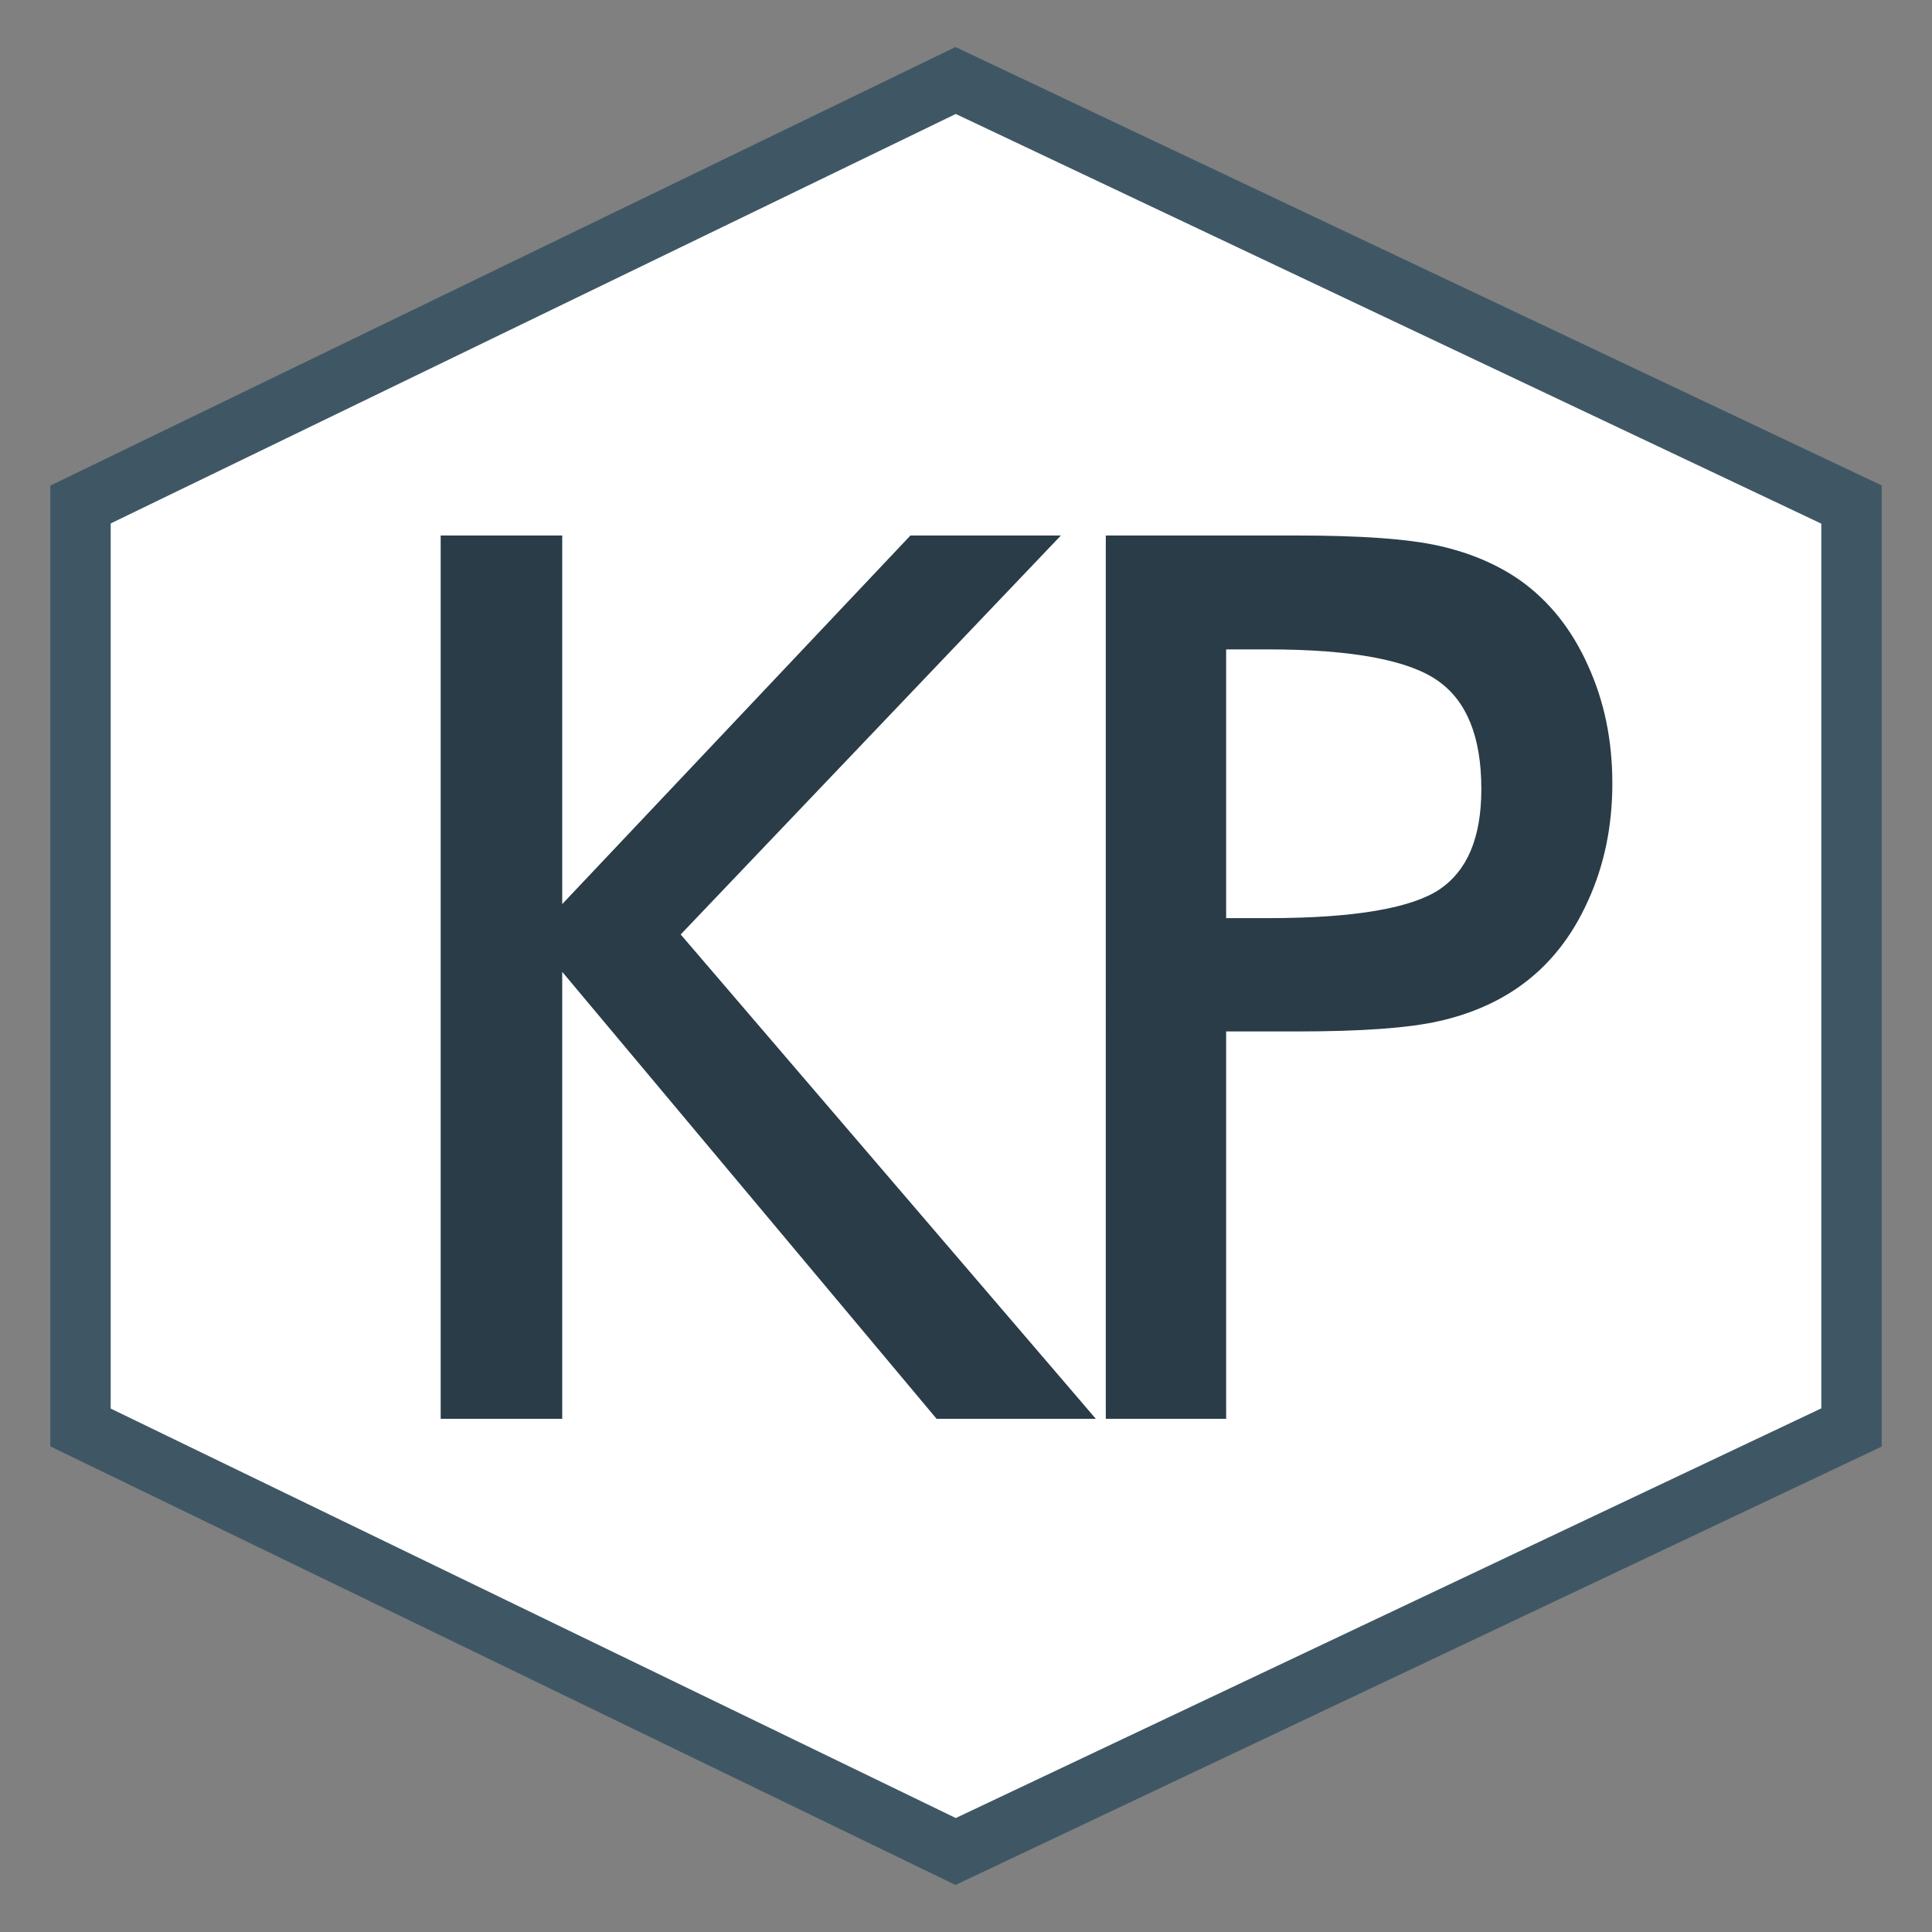 <svg xmlns="http://www.w3.org/2000/svg" width="96" height="96" fill="none" xmlns:v="https://vecta.io/nano"><rect width="100%" height="100%" fill="#808080" stroke="none"/><path d="M47.484 4L4 25.07V70.93L47.484 92 92 70.93V25.07L47.484 4z" fill="#fff" stroke="#3f5765" stroke-width="3"/><g fill="#293c47"><path d="M22.397 70V27.109h5.039v19.072l18.018-19.072h6.094L33.149 46.416 53.364 70h-6.592L27.436 46.914V70h-5.039zm38.03-19.248V70h-4.98V27.109h8.994c3.145 0 5.459.166 6.943.498s2.773.879 3.867 1.641c1.367.977 2.432 2.314 3.193 4.014.781 1.699 1.172 3.584 1.172 5.654s-.391 3.955-1.172 5.654c-.762 1.699-1.826 3.037-3.193 4.014-1.094.781-2.383 1.338-3.867 1.67-1.465.332-3.779.498-6.943.498h-1.436-2.578zm0-4.629h2.578c4.375 0 7.314-.508 8.818-1.523 1.523-1.035 2.285-2.832 2.285-5.391 0-2.734-.781-4.658-2.344-5.772-1.543-1.113-4.463-1.67-8.76-1.67h-2.578v14.355z"/><path d="M22.397 70h-.5v.5h.5V70zm0-42.891v-.5h-.5v.5h.5zm5.039 0h.5v-.5h-.5v.5zm0 19.072h-.5v1.257l.864-.914-.364-.343zm18.018-19.072v-.5h-.215l-.148.157.363.343zm6.094 0l.362.345.805-.845h-1.167v.5zM33.149 46.416l-.362-.345-.312.327.294.343.38-.325zM53.364 70v.5h1.087l-.708-.825-.38.325zm-6.592 0l-.383.321.15.179h.233V70zM27.436 46.914l.383-.321-.883-1.055v1.376h.5zm0 23.086v.5h.5V70h-.5zm-4.539 0V27.109h-1V70h1zm-.5-42.391h5.039v-1h-5.039v1zm4.539-.5v19.072h1V27.109h-1zm.864 19.416l18.018-19.072-.727-.687-18.018 19.072.727.687zm17.654-18.916h6.094v-1h-6.094v1zm5.732-.845L32.787 46.071l.724.69L51.91 27.454l-.724-.69zM32.77 46.741l20.215 23.584.759-.651-20.215-23.584-.759.651zM53.364 69.5h-6.592v1h6.592v-1zm-6.209.179L27.82 46.593l-.767.642 19.336 23.086.767-.642zM26.936 46.914V70h1V46.914h-1zm.5 22.586h-5.039v1h5.039v-1zm32.991-18.748v-.5h-.5v.5h.5zm0 19.248v.5h.5V70h-.5zm-4.98 0h-.5v.5h.5V70zm0-42.891v-.5h-.5v.5h.5zm19.805 2.139l.291-.407-.005-.003-.286.41zm3.193 4.014l-.456.205.002.004.454-.209zm0 11.309l-.454-.209-.002.004.456.205zm-7.061 5.684l-.109-.488h-.001l.111.488zm-10.957-4.131h-.5v.5h.5v-.5zM71.823 44.6l.28.414.001-.001-.281-.414zm-.059-11.162l-.292.406.002.002.29-.407zm-11.338-1.67v-.5h-.5v.5h.5zm-.5 18.984V70h1V50.752h-1zm.5 18.748h-4.98v1h4.98v-1zm-4.48.5V27.109h-1V70h1zm-.5-42.391h8.994v-1h-8.994v1zm8.994 0c3.138 0 5.406.167 6.834.486l.218-.976c-1.541-.345-3.901-.51-7.052-.51v1zm6.834.486c1.43.32 2.657.843 3.691 1.563l.572-.821c-1.154-.804-2.505-1.374-4.044-1.718l-.218.976zm3.686 1.56c1.287.92 2.298 2.184 3.028 3.811l.913-.409c-.794-1.771-1.912-3.183-3.359-4.216l-.581.814zm3.03 3.816c.748 1.627 1.126 3.439 1.126 5.445h1c0-2.135-.403-4.092-1.218-5.863l-.909.418zm1.126 5.445c0 2.006-.378 3.819-1.126 5.445l.909.418c.815-1.772 1.218-3.729 1.218-5.863h-1zm-1.128 5.45c-.73 1.627-1.74 2.892-3.028 3.811l.581.814c1.447-1.034 2.565-2.445 3.359-4.216l-.913-.409zm-3.028 3.811c-1.033.738-2.258 1.269-3.686 1.589l.218.976c1.541-.345 2.894-.926 4.049-1.751l-.581-.814zm-3.687 1.589c-1.407.319-3.674.486-6.833.486v1c3.17 0 5.531-.165 7.054-.511l-.221-.975zm-6.833.486h-1.436v1h1.436v-1zm-1.436 0h-2.578v1h2.578v-1zm-2.578-3.629h2.578v-1h-2.578v1zm2.578 0c2.204 0 4.063-.128 5.571-.388 1.5-.259 2.691-.656 3.527-1.221l-.56-.829c-.667.451-1.698.816-3.138 1.064-1.432.247-3.23.373-5.401.373v1zm9.099-1.61c1.71-1.162 2.504-3.15 2.504-5.804h-1c0 2.463-.729 4.068-2.066 4.977l.562.827zm2.504-5.804c0-2.823-.809-4.936-2.554-6.179l-.58.814c1.381.984 2.134 2.718 2.134 5.364h1zm-2.551-6.177c-.855-.617-2.051-1.053-3.546-1.338-1.501-.286-3.339-.426-5.506-.426v1c2.13 0 3.9.138 5.319.409 1.424.272 2.46.67 3.148 1.167l.585-.811zm-9.052-1.764h-2.578v1h2.578v-1zm-3.078.5v14.355h1V31.768h-1z"/></g></svg>
